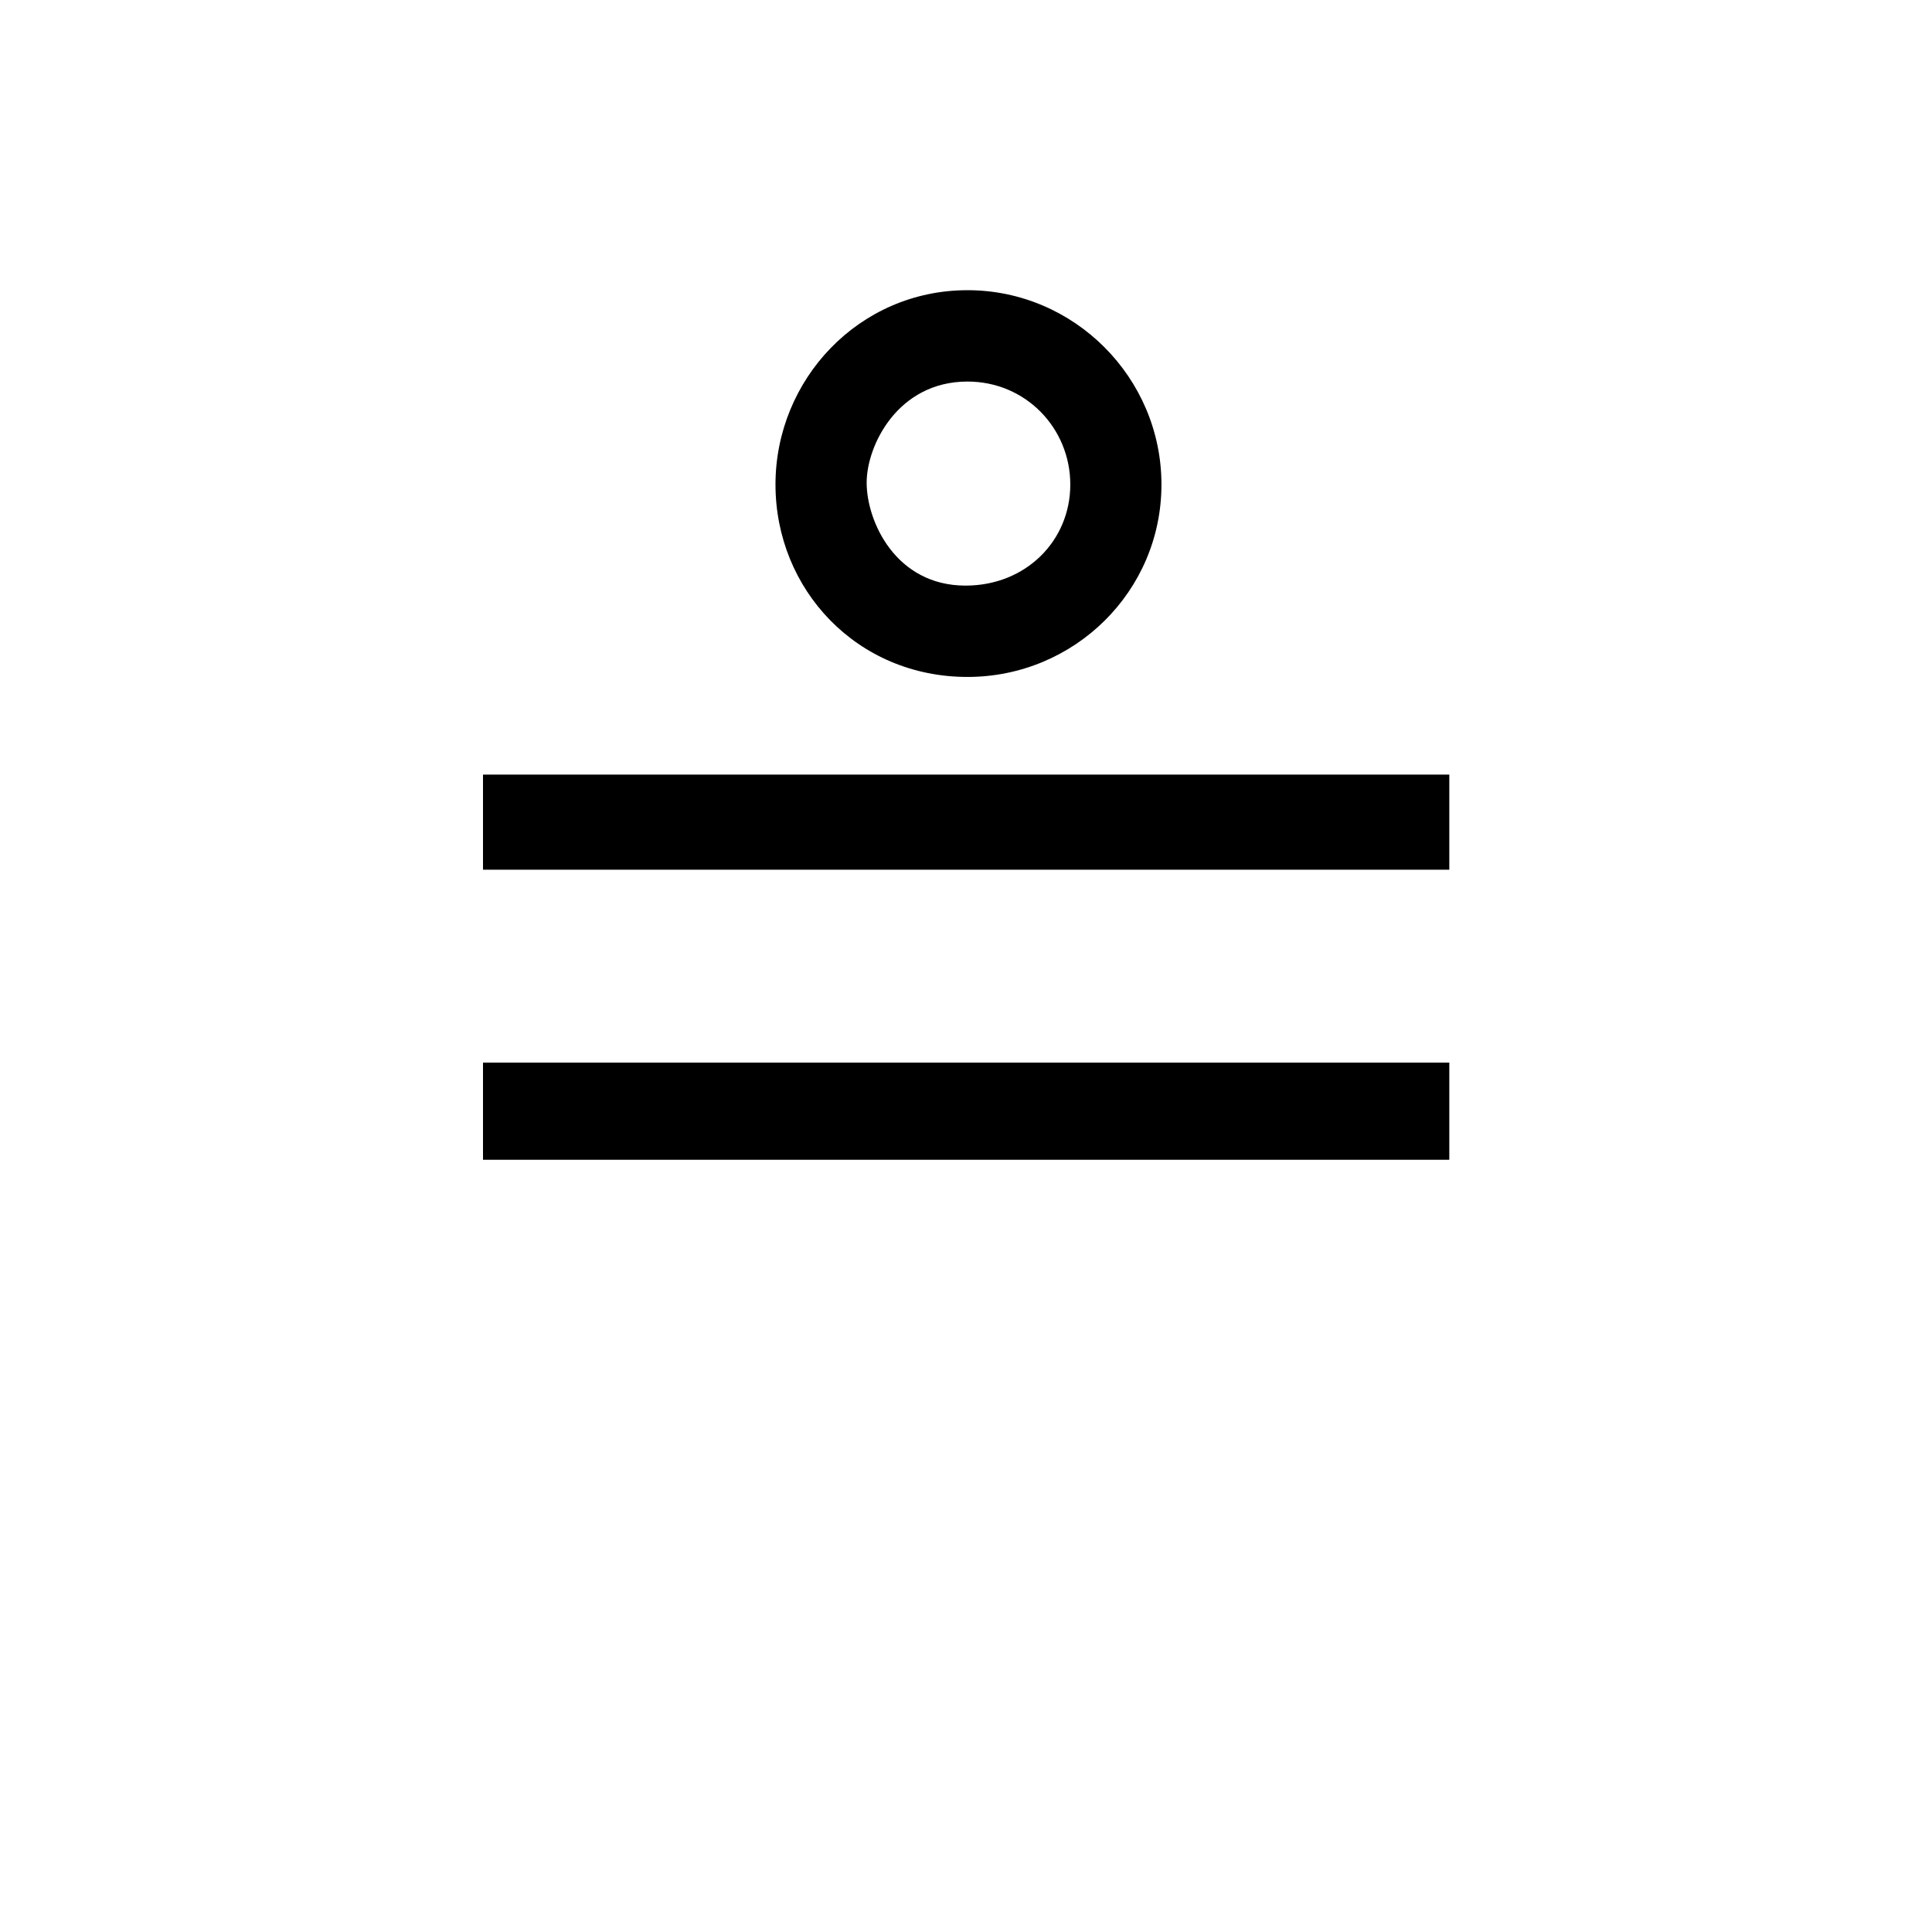 <?xml version="1.0" encoding="UTF-8" standalone="no"?>
<!-- Created with Inkscape (http://www.inkscape.org/) -->

<svg
   xmlns:dc="http://purl.org/dc/elements/1.1/"
   xmlns:cc="http://creativecommons.org/ns#"
   xmlns:rdf="http://www.w3.org/1999/02/22-rdf-syntax-ns#"
   xmlns:svg="http://www.w3.org/2000/svg"
   xmlns="http://www.w3.org/2000/svg"
   version="1.0"
   width="128"
   height="128"
   id="svg2">
  <defs
     id="defs4" />
  <path
     d="m 76.949,32.102 c 0,-7.082 -5.782,-12.876 -12.85,-12.876 -7.196,0 -12.721,5.923 -12.721,12.876 0,6.953 5.397,12.747 12.721,12.747 7.067,0 12.85,-5.665 12.85,-12.747 z m 19.071,25.52 0,-6.304 -64.02,0 0,6.304 z m 0,19.214 0,-6.435 -64.02,0 0,6.435 z M 70.91,32.102 c 0,3.734 -2.955,6.696 -6.939,6.696 -4.626,0 -6.553,-4.249 -6.553,-6.824 0,-2.446 2.056,-6.695 6.682,-6.695 3.855,0 6.81,3.09 6.81,6.824 z"
     id="g1-36" />
</svg>
